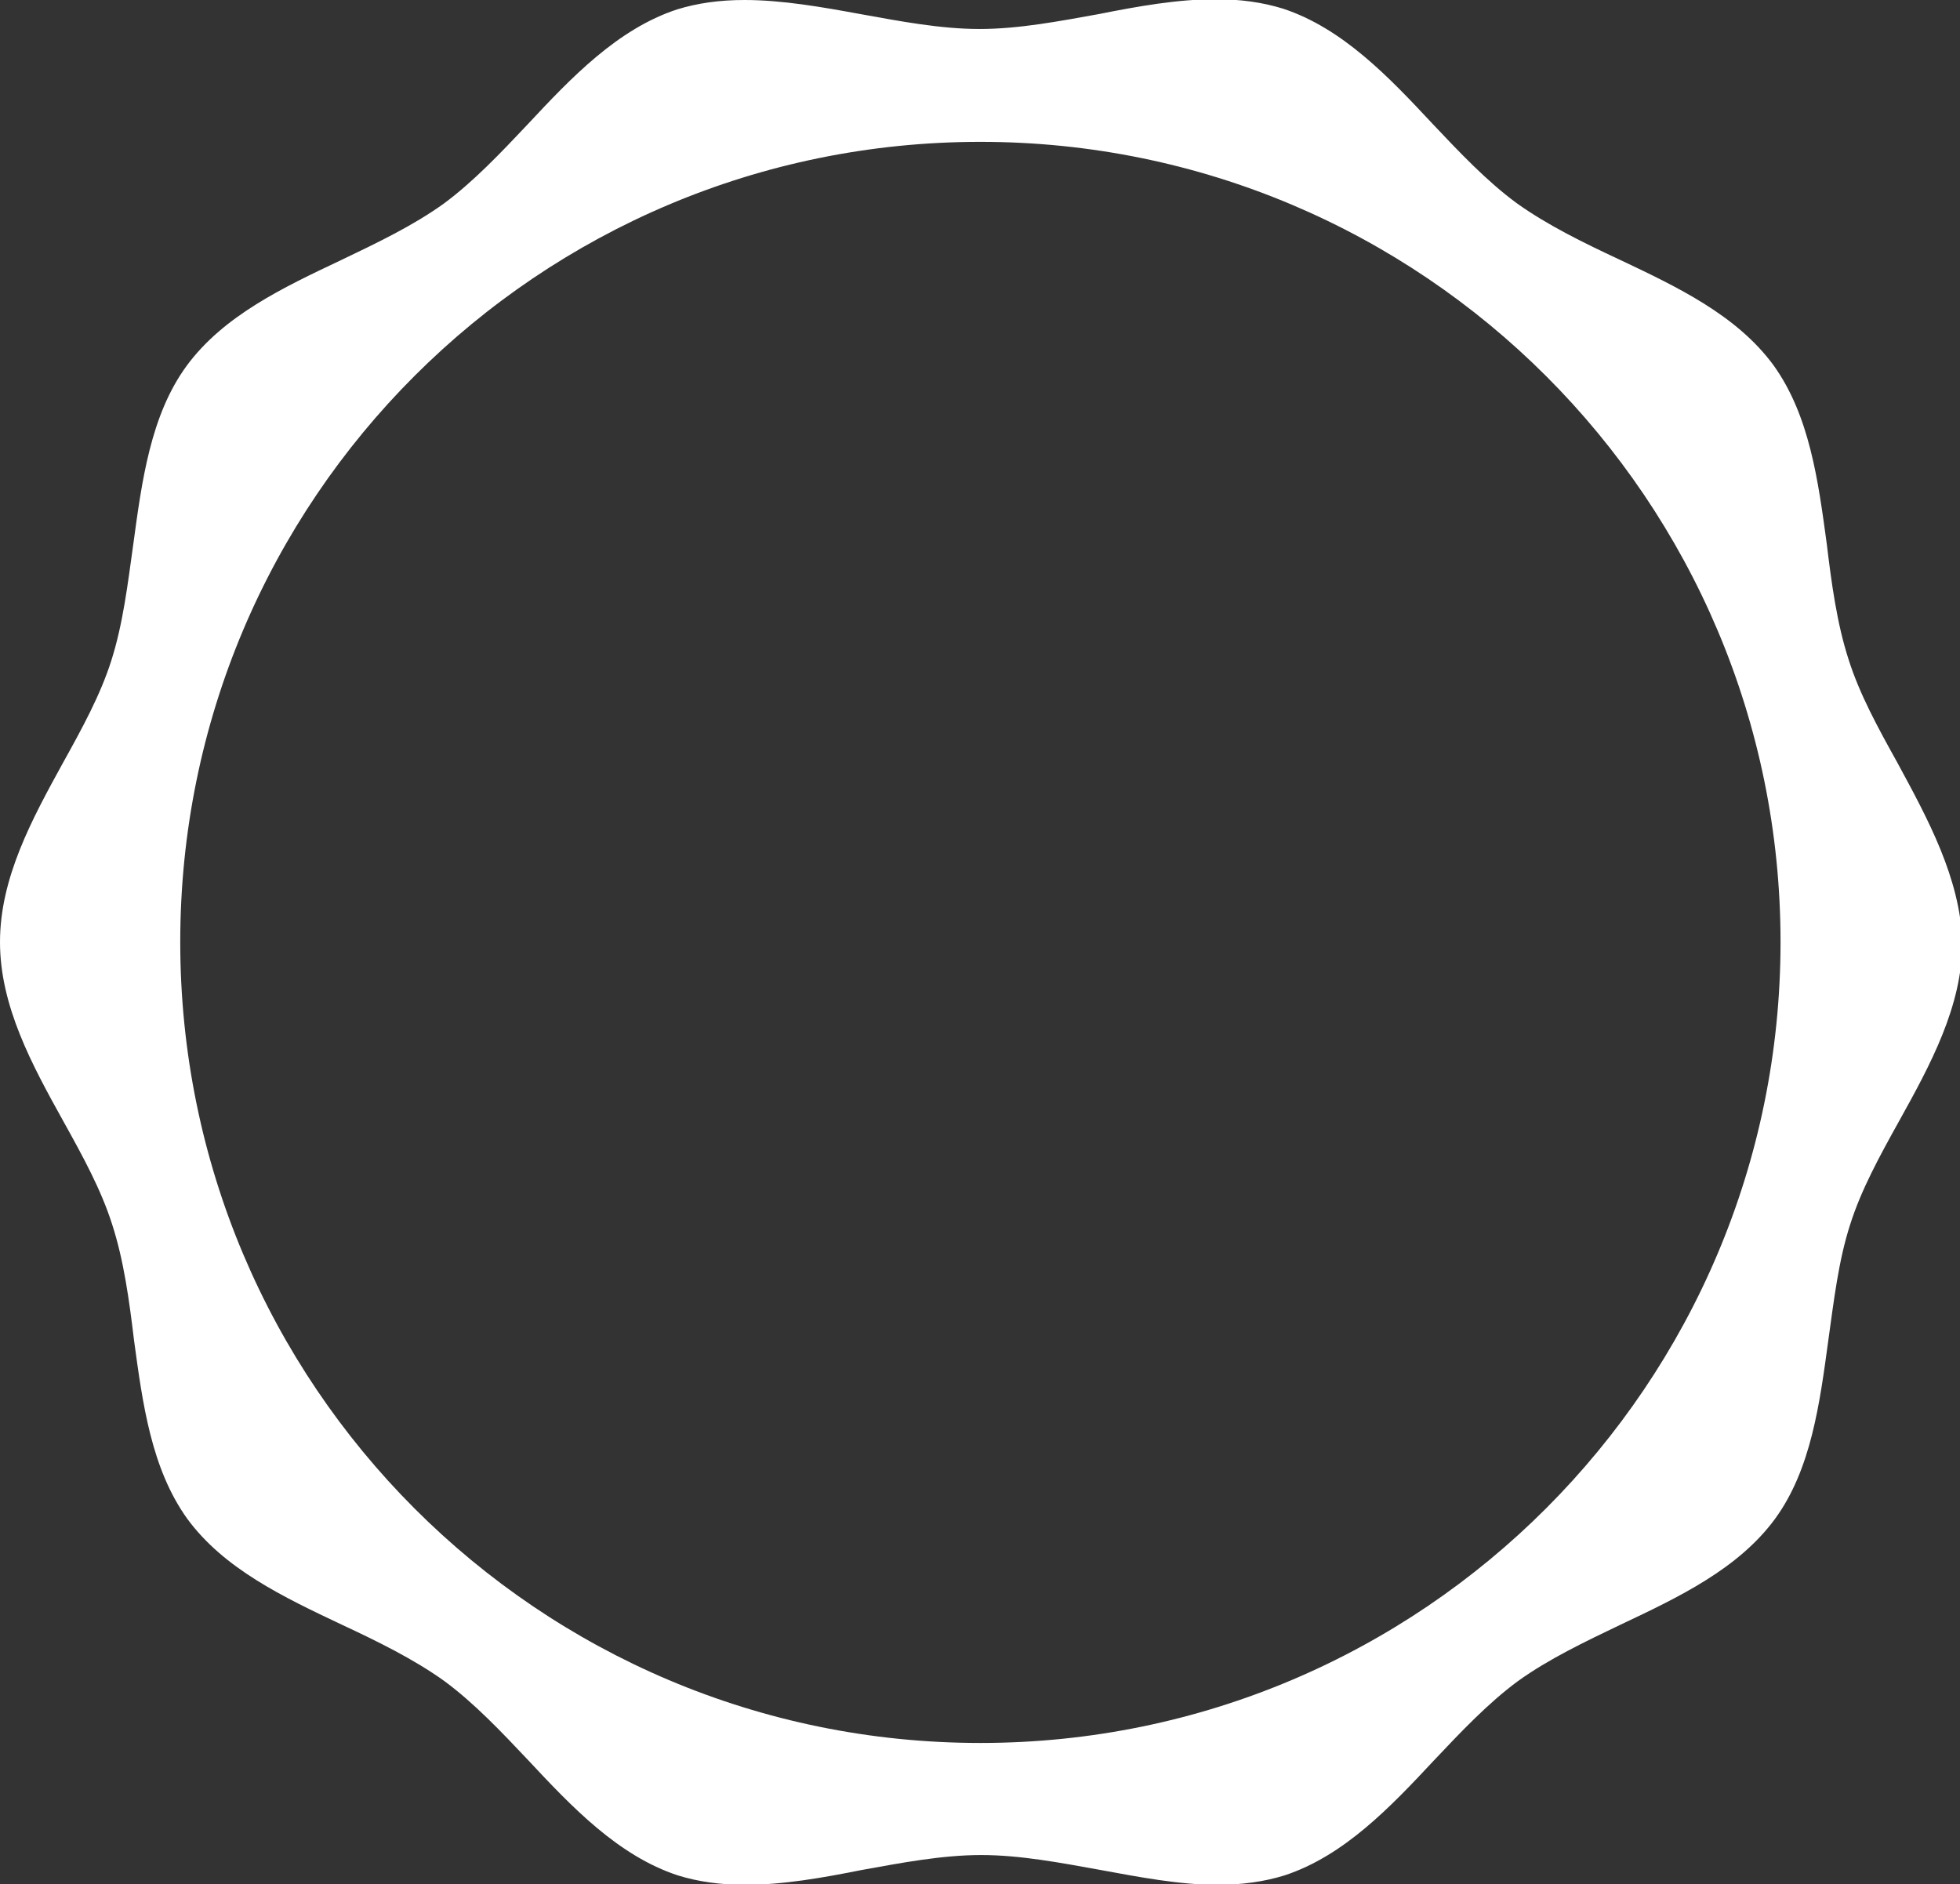 <?xml version="1.0" encoding="utf-8"?>
<!-- Generator: Adobe Illustrator 18.1.1, SVG Export Plug-In . SVG Version: 6.00 Build 0)  -->
<!DOCTYPE svg PUBLIC "-//W3C//DTD SVG 1.1//EN" "http://www.w3.org/Graphics/SVG/1.1/DTD/svg11.dtd">
<svg version="1.1" id="Layer_1" xmlns="http://www.w3.org/2000/svg" xmlns:xlink="http://www.w3.org/1999/xlink" x="0px" y="0px"
	 viewBox="0 0 250.1 240.4" enable-background="new 0 0 250.1 240.4" xml:space="preserve">
<rect x="0" y="0" width="250.1" height="240.4" fill="#333333" stroke="none"/>
<path fill="#FFFFFF" d="M242.1,97.3c-2.5-4.5-4.8-8.7-6.2-13.1c-1.5-4.6-2.2-9.8-2.8-14.8c-1.1-8.1-2.2-16.4-6.8-22.8
	c-4.7-6.4-12.3-10-19.7-13.5c-4.5-2.1-9.2-4.4-13.1-7.2c-3.8-2.8-7.3-6.5-10.7-10.1c-5.6-6-11.5-12.2-19.1-14.7
	c-2.6-0.8-5.4-1.2-8.6-1.2c-4.8,0-9.9,0.9-14.9,1.9c-5,0.9-10.2,1.9-15.2,1.9c-5,0-10.2-1-15.2-1.9C104.9,0.9,99.8,0,95,0
	c-3.2,0-6,0.4-8.6,1.2c-7.6,2.5-13.5,8.7-19.1,14.7c-3.4,3.6-6.9,7.3-10.7,10.1c-3.9,2.8-8.5,5-13.1,7.2c-7.4,3.5-15,7.1-19.7,13.5
	c-4.6,6.3-5.7,14.7-6.8,22.8c-0.7,5-1.3,10.1-2.8,14.8c-1.4,4.4-3.7,8.6-6.2,13.1C4.1,104.5,0,112,0,120.2c0,8.2,4.1,15.7,8.1,22.9
	c2.5,4.5,4.8,8.7,6.2,13.1c1.5,4.6,2.2,9.8,2.8,14.8c1.1,8.1,2.2,16.4,6.8,22.8c4.7,6.4,12.3,10,19.7,13.5c4.5,2.1,9.2,4.4,13.1,7.2
	c3.8,2.8,7.3,6.5,10.7,10.1c5.6,6,11.5,12.2,19.1,14.7c2.6,0.8,5.4,1.2,8.6,1.2c4.8,0,9.9-0.9,14.9-1.9c5-0.9,10.2-1.9,15.2-1.9
	c5,0,10.2,1,15.2,1.9c4.9,0.9,10.1,1.9,14.9,1.9c3.2,0,6-0.4,8.6-1.2c7.6-2.5,13.5-8.7,19.1-14.7c3.4-3.6,6.9-7.3,10.7-10.1
	c3.9-2.8,8.5-5,13.1-7.2c7.4-3.5,15-7.1,19.7-13.5c4.6-6.3,5.7-14.7,6.8-22.8c0.7-5,1.3-10.2,2.8-14.8c1.4-4.4,3.7-8.6,6.2-13.1
	c4-7.2,8.1-14.7,8.1-22.9C250.1,112,246,104.5,242.1,97.3 M125.1,222.4c-56.4,0-102.1-45.7-102.1-102.2S68.7,18.1,125.1,18.1
	c56.4,0,102.1,45.7,102.1,102.1S181.5,222.4,125.1,222.4z"/>
</svg>

